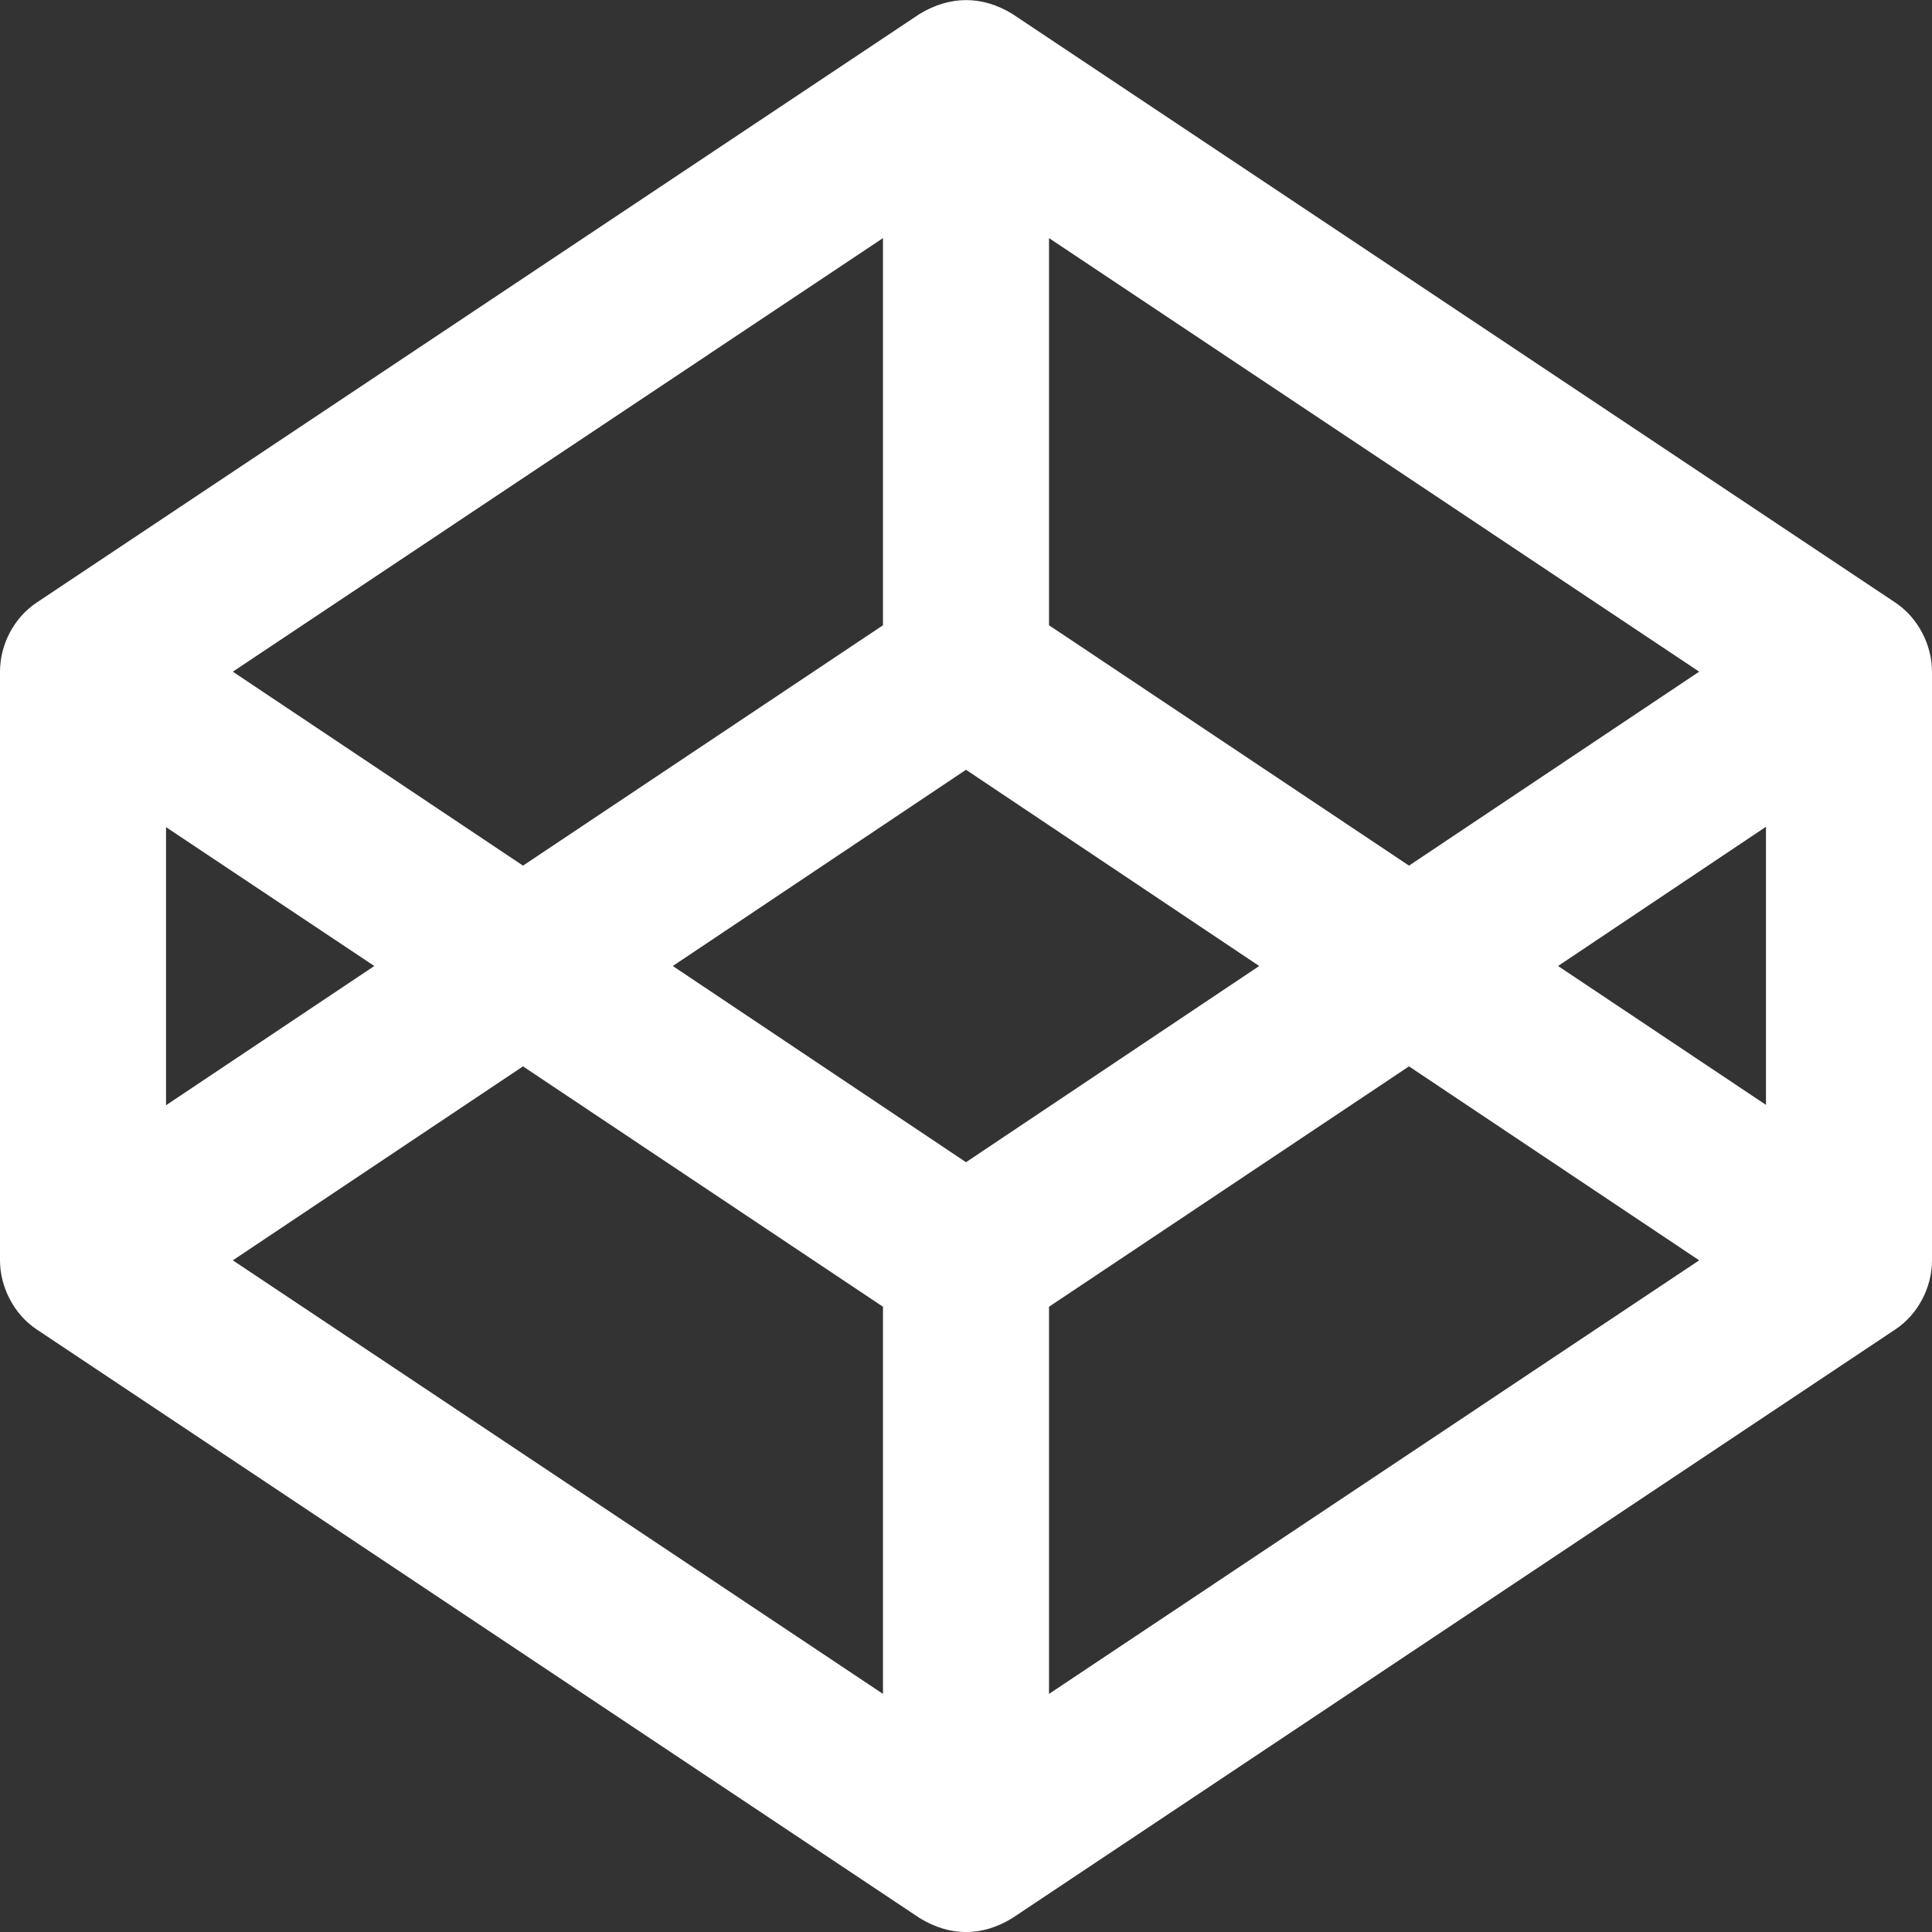 <?xml version="1.0" encoding="utf-8"?>
<!-- Generator: Adobe Illustrator 23.1.0, SVG Export Plug-In . SVG Version: 6.00 Build 0)  -->
<svg version="1.1" id="Bold" xmlns="http://www.w3.org/2000/svg" xmlns:xlink="http://www.w3.org/1999/xlink" x="0px" y="0px"
	 viewBox="0 0 512 512" style="enable-background:new 0 0 512 512;" xml:space="preserve">
<rect x="0" y="0" width="512" height="512" fill="#333333" stroke="none"/>
<style type="text/css">
	.st0{fill:#FFFFFF;}
</style>
<path class="st0" d="M9.7,352.3l234,156c8,4.9,16.5,5,24.6,0l234-156c6-4,9.7-11.1,9.7-18.3V178c0-7.1-3.7-14.3-9.7-18.3l-234-156
	c-8-4.9-16.5-4.9-24.6,0l-234,156c-6,4-9.7,11.1-9.7,18.3v156C0,341.1,3.7,348.3,9.7,352.3L9.7,352.3z M234,448.9L61.7,334
	l76.9-51.4l95.4,63.7V448.9z M278,448.9V346.3l95.4-63.7l76.9,51.4L278,448.9z M468,292.8L412.9,256l55.1-36.9V292.8z M278,63.1
	L450.3,178l-76.9,51.4L278,165.7V63.1z M256,204l77.7,52L256,308l-77.7-52L256,204z M234,63.1v102.6l-95.4,63.7L61.7,178L234,63.1z
	 M44,219.2L44,219.2L99.2,256L44,292.9V219.2z"/>
</svg>
